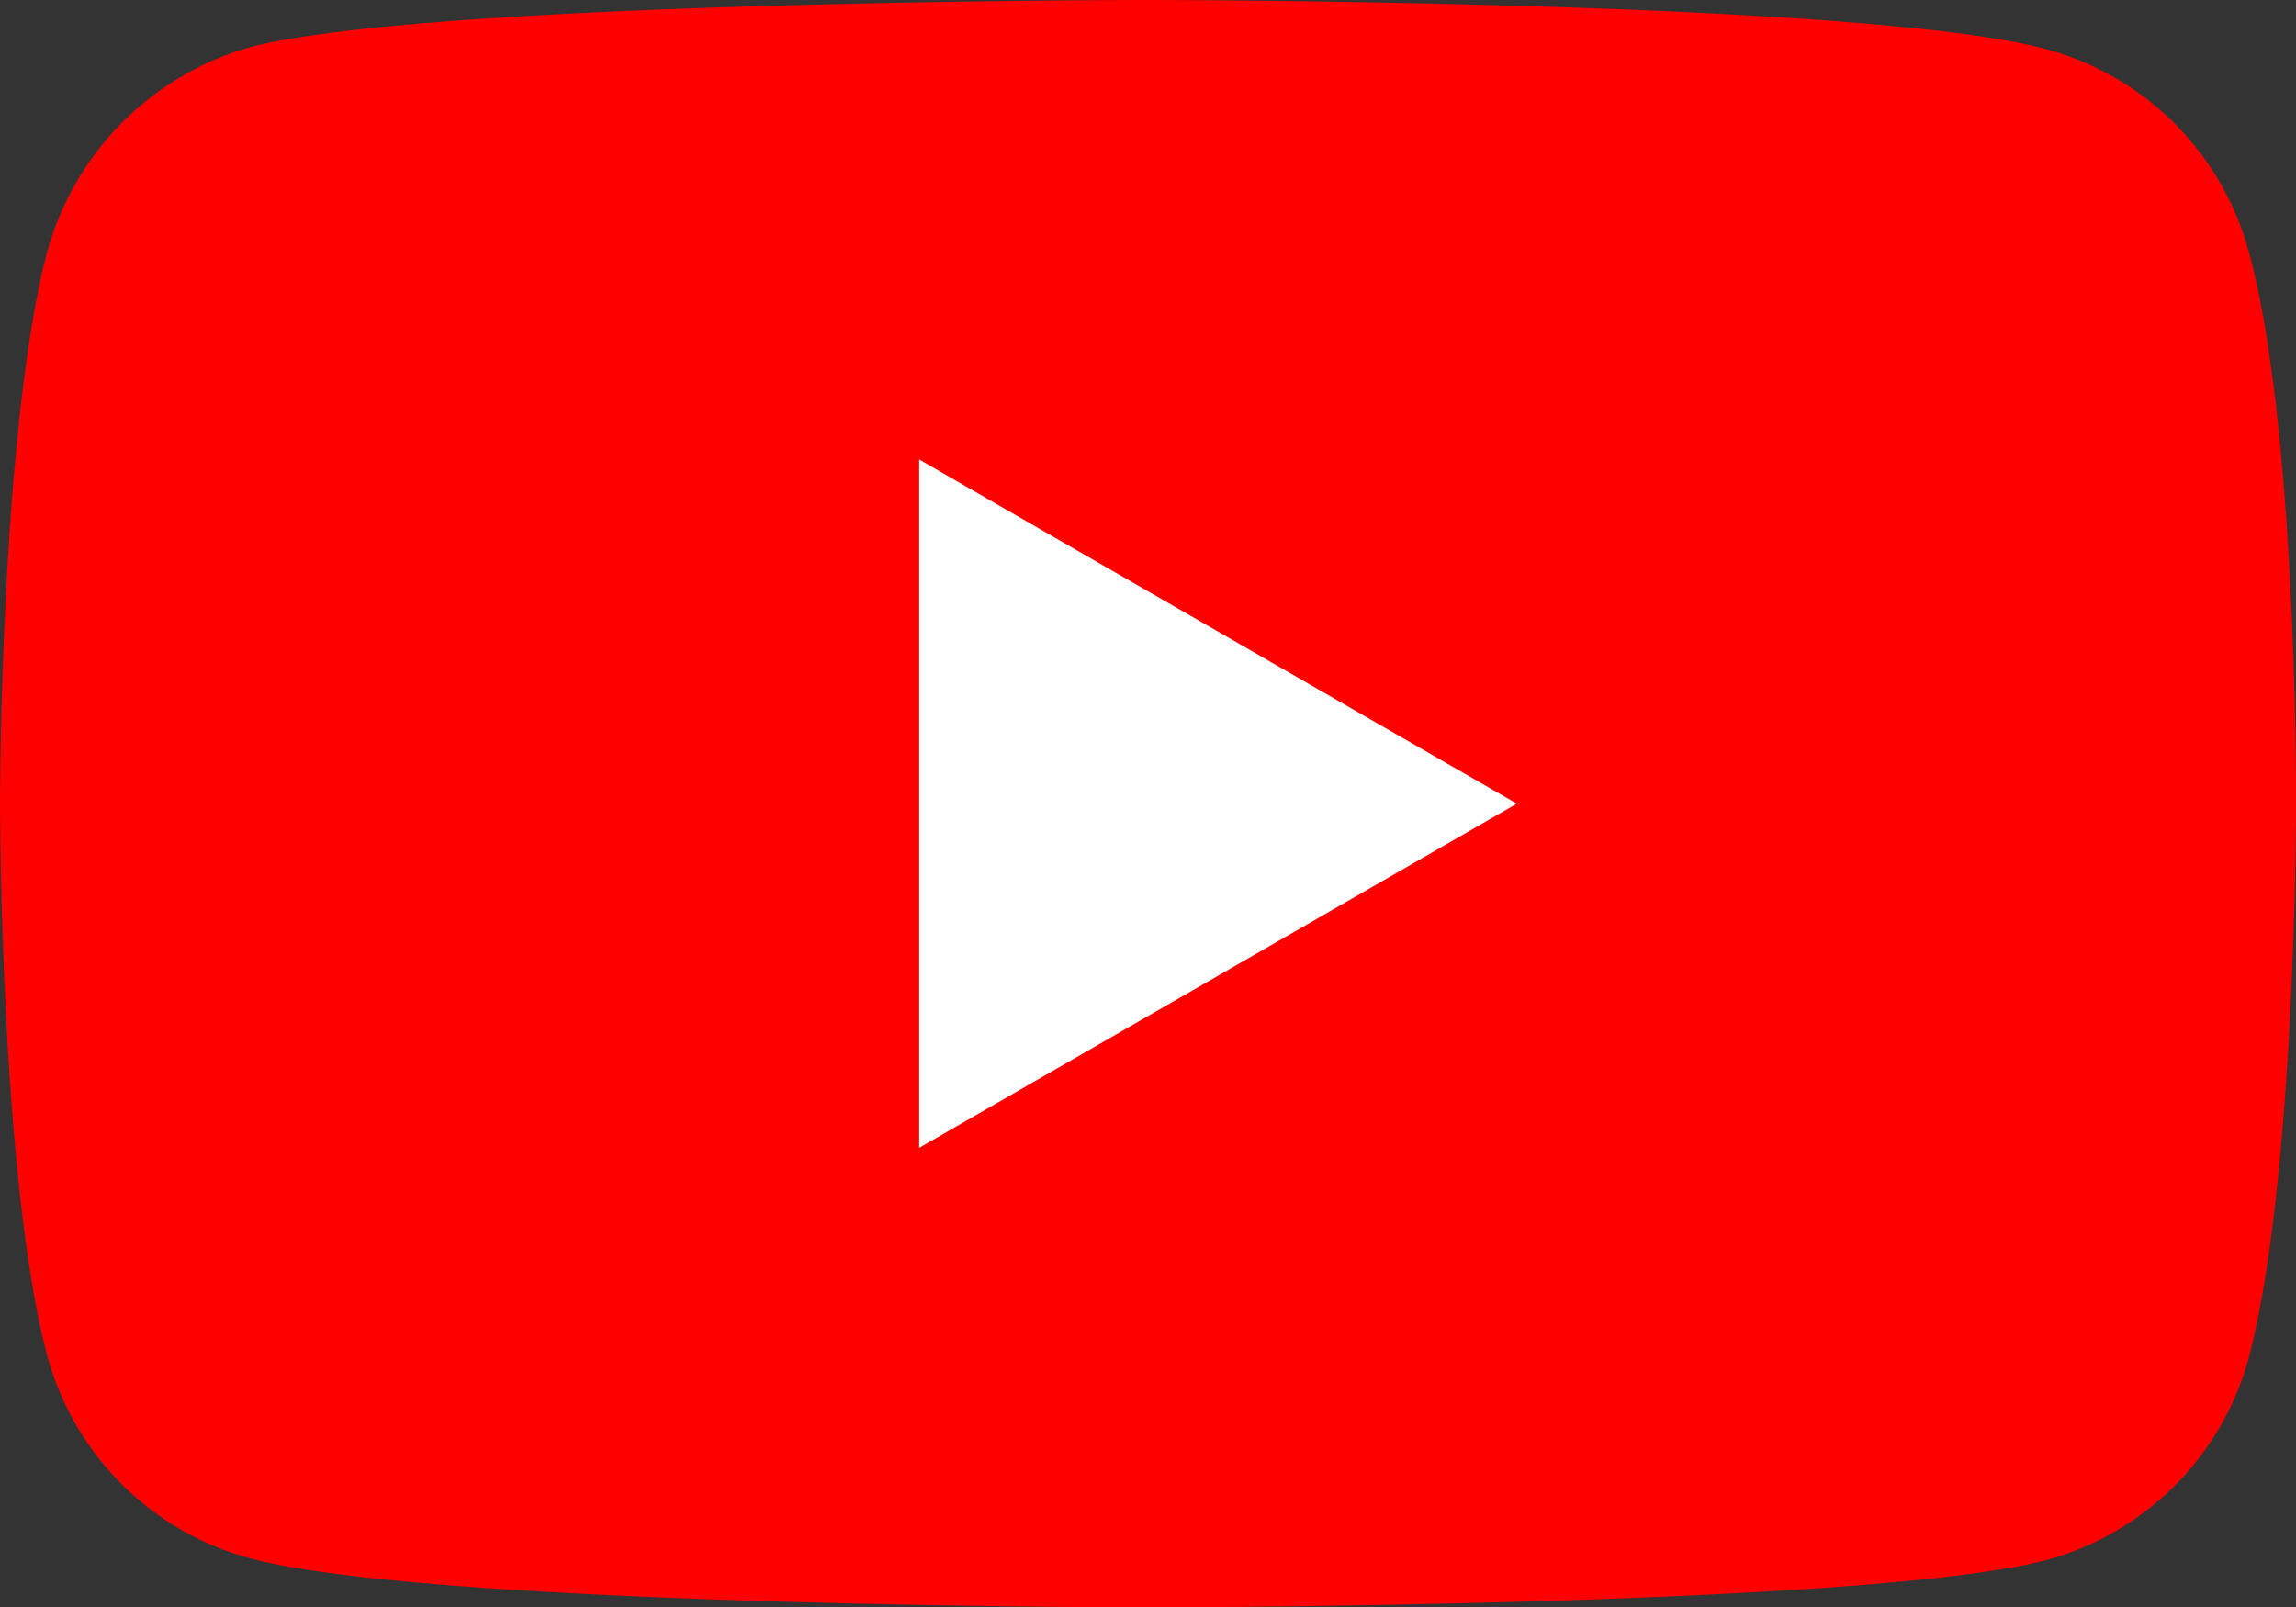 <svg id="youtube" xmlns="http://www.w3.org/2000/svg" width="56.317" height="39.431" viewBox="0 0 56.317 39.431">
  <rect x="0" y="0" width="56.317" height="39.431" fill="#333333" stroke="none"/>
  <path id="Path_3536" data-name="Path 3536" d="M55.157,6.17a7.056,7.056,0,0,0-4.964-4.964C45.787,0,28.158,0,28.158,0S10.53,0,6.123,1.16A7.2,7.2,0,0,0,1.16,6.17C0,10.577,0,19.716,0,19.716S0,28.9,1.16,33.261a7.057,7.057,0,0,0,4.964,4.964c4.453,1.206,22.035,1.206,22.035,1.206s17.628,0,22.035-1.16a7.056,7.056,0,0,0,4.964-4.964c1.16-4.407,1.16-13.546,1.16-13.546s.046-9.185-1.16-13.592Zm0,0" fill="red"/>
  <path id="Path_3537" data-name="Path 3537" d="M204.969,119.37l14.659-8.443-14.659-8.443Zm0,0" transform="translate(-182.423 -91.212)" fill="#fff"/>
</svg>
